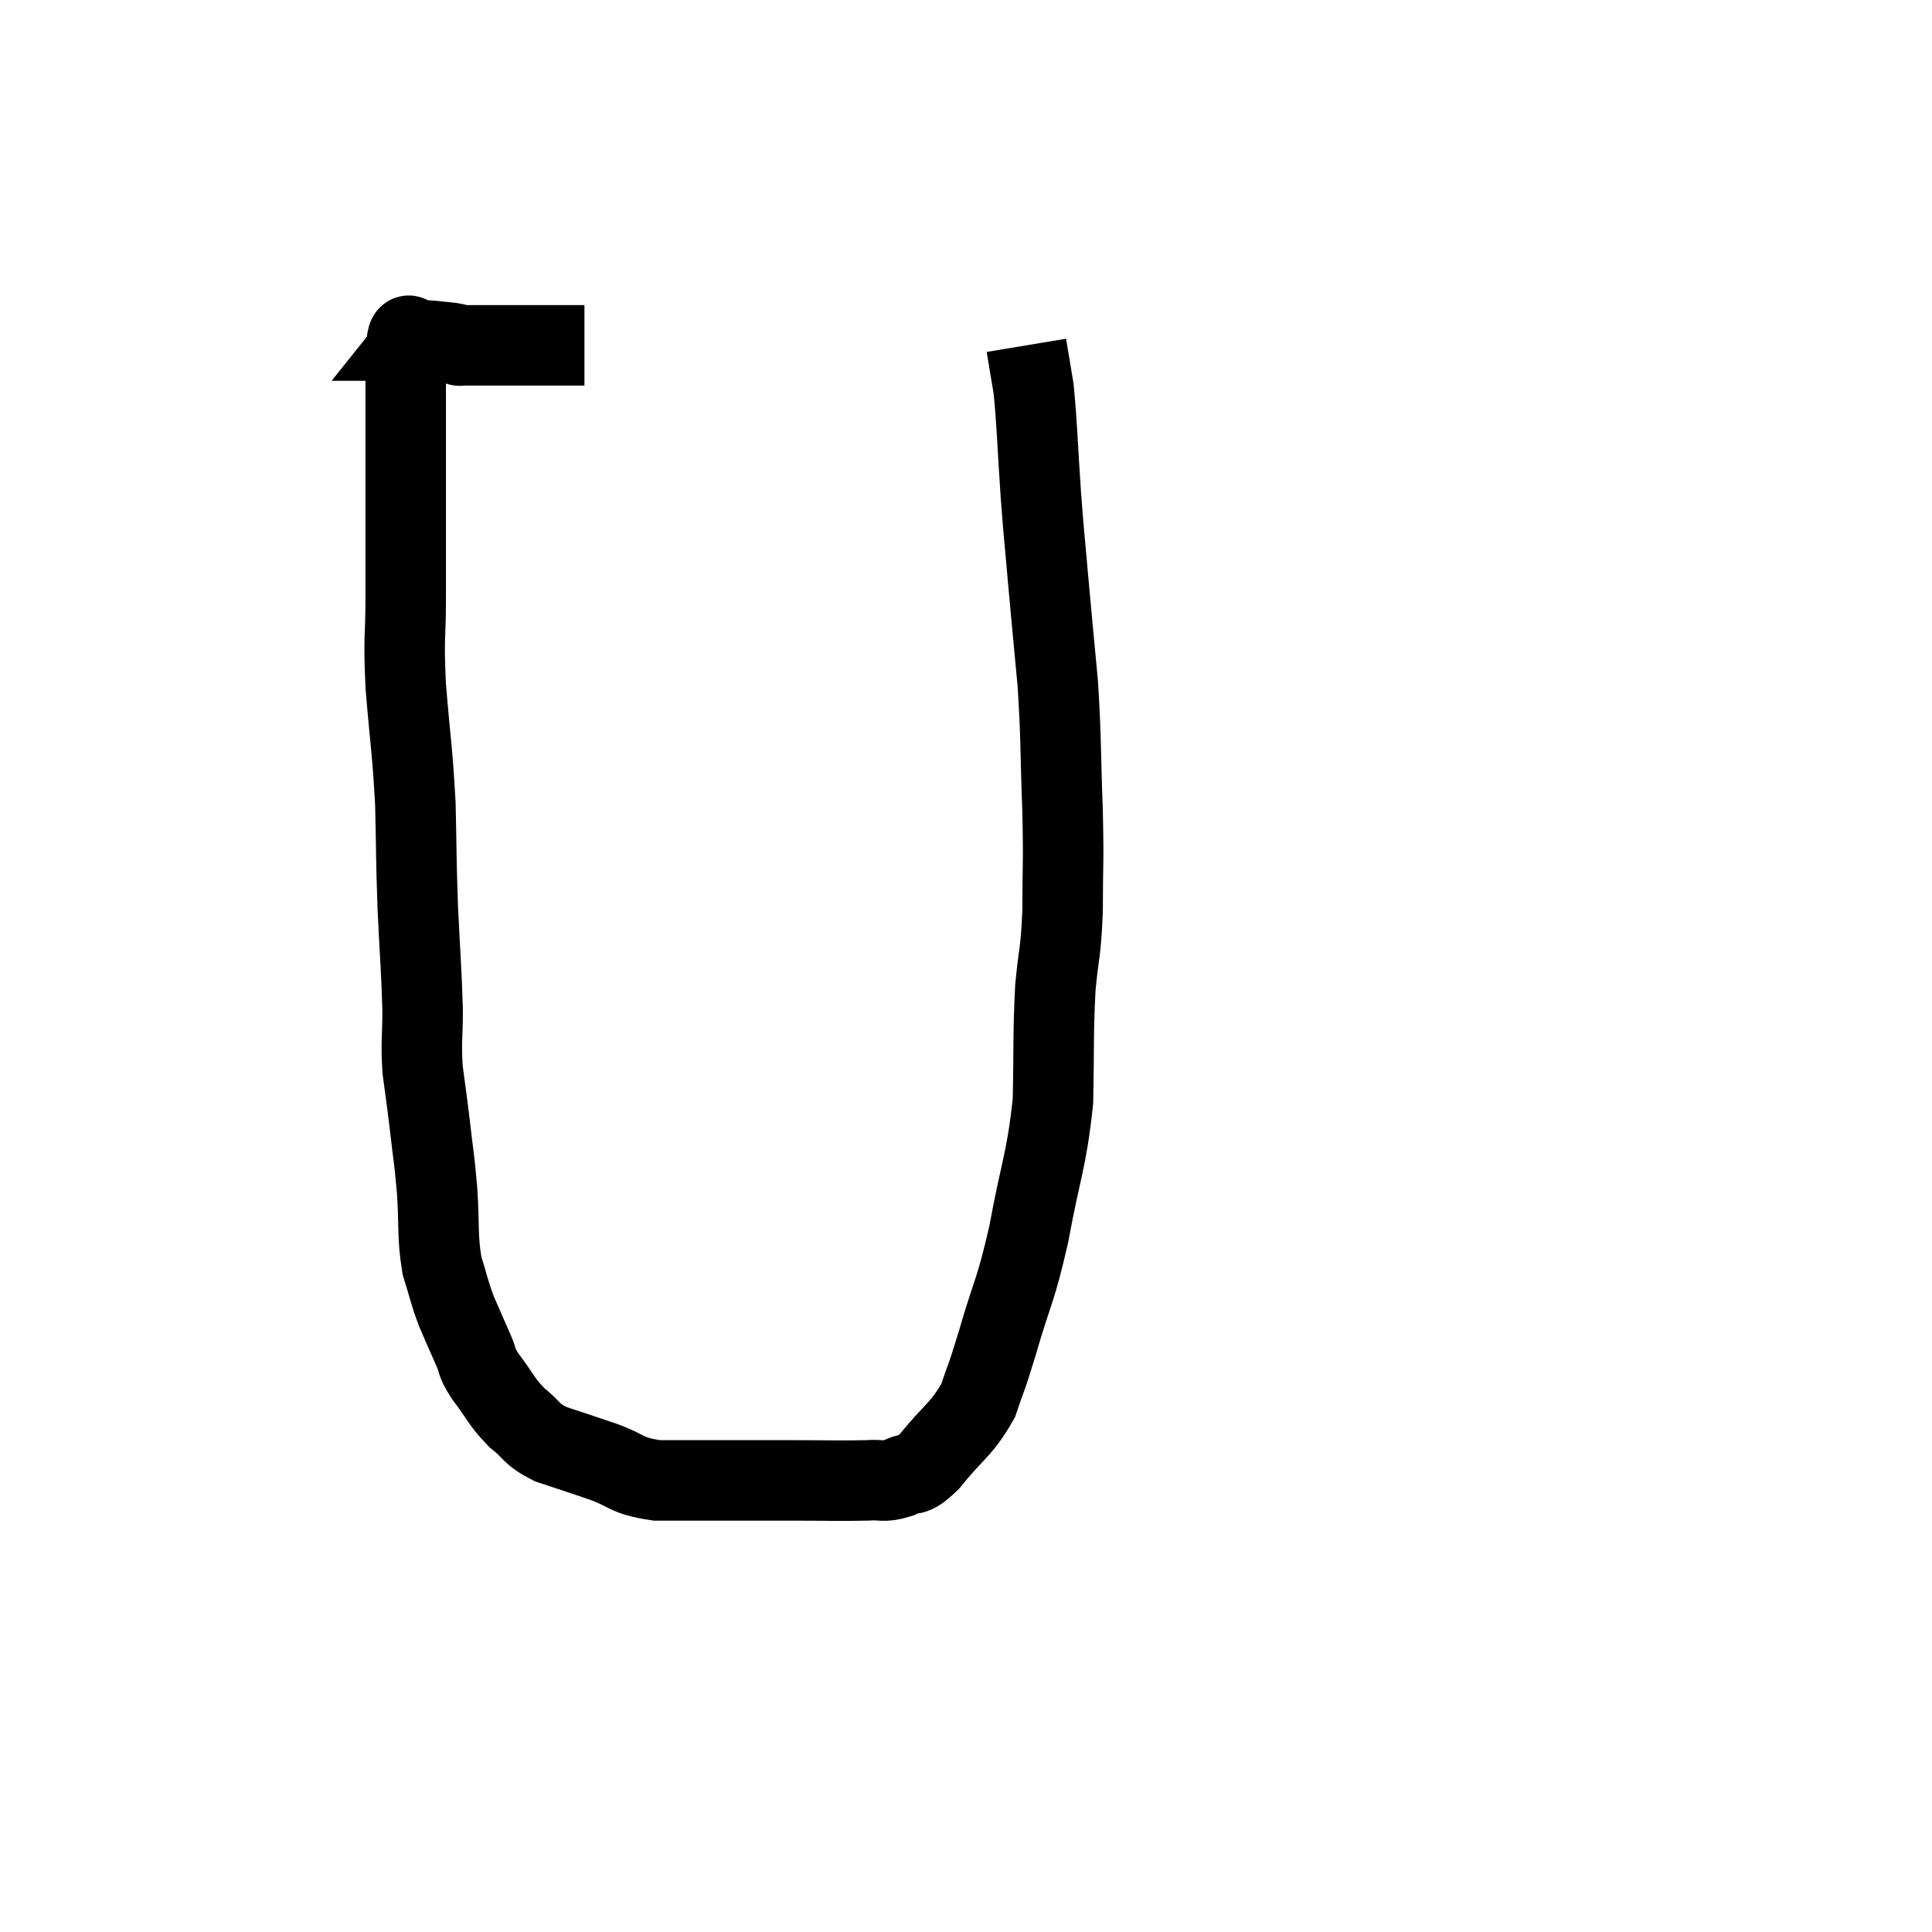 <svg width="48" height="48" viewBox="0 0 48 48" xmlns="http://www.w3.org/2000/svg"><path d="M 14.52 8.58 C 14.19 8.58, 14.355 8.58, 13.86 8.58 C 13.2 8.58, 13.155 8.58, 12.54 8.58 C 11.97 8.58, 11.685 8.58, 11.4 8.58 C 11.4 8.58, 11.4 8.58, 11.4 8.58 C 11.4 8.58, 11.4 8.58, 11.4 8.58 C 11.4 8.58, 11.4 8.58, 11.4 8.58 C 11.4 8.58, 11.4 8.58, 11.4 8.58 C 11.4 8.58, 11.4 8.58, 11.4 8.58 C 11.4 8.58, 11.445 8.595, 11.4 8.58 C 11.31 8.55, 11.415 8.55, 11.22 8.52 C 10.92 8.49, 10.845 8.475, 10.62 8.46 C 10.47 8.46, 10.395 8.46, 10.32 8.46 C 10.32 8.46, 10.32 8.46, 10.32 8.46 C 10.32 8.46, 10.32 8.46, 10.32 8.46 C 10.32 8.46, 10.32 8.46, 10.32 8.46 C 10.32 8.46, 10.38 8.385, 10.32 8.46 C 10.2 8.61, 10.14 7.935, 10.08 8.76 C 10.08 10.26, 10.08 10.245, 10.08 11.76 C 10.08 13.29, 10.08 13.5, 10.08 14.82 C 10.08 15.93, 10.02 15.75, 10.08 17.04 C 10.2 18.51, 10.245 18.6, 10.32 19.98 C 10.35 21.27, 10.335 21.285, 10.38 22.56 C 10.44 23.82, 10.47 24.075, 10.5 25.08 C 10.5 25.83, 10.455 25.86, 10.5 26.58 C 10.59 27.27, 10.59 27.21, 10.68 27.96 C 10.77 28.77, 10.785 28.71, 10.86 29.58 C 10.92 30.51, 10.86 30.69, 10.98 31.44 C 11.16 32.01, 11.145 32.055, 11.34 32.58 C 11.55 33.06, 11.58 33.135, 11.76 33.54 C 11.91 33.87, 11.79 33.78, 12.06 34.2 C 12.45 34.71, 12.435 34.8, 12.84 35.22 C 13.26 35.55, 13.155 35.61, 13.68 35.88 C 14.31 36.09, 14.28 36.075, 14.94 36.3 C 15.63 36.54, 15.51 36.66, 16.32 36.78 C 17.25 36.78, 17.355 36.78, 18.18 36.78 C 18.9 36.78, 18.78 36.78, 19.62 36.78 C 20.58 36.78, 20.865 36.795, 21.54 36.78 C 21.93 36.75, 21.93 36.84, 22.32 36.72 C 22.71 36.51, 22.605 36.78, 23.1 36.3 C 23.7 35.55, 23.88 35.535, 24.3 34.8 C 24.54 34.08, 24.465 34.395, 24.78 33.36 C 25.17 32.01, 25.215 32.16, 25.56 30.66 C 25.86 29.01, 25.995 28.89, 26.16 27.36 C 26.19 25.95, 26.16 25.725, 26.22 24.54 C 26.31 23.58, 26.355 23.715, 26.4 22.62 C 26.4 21.39, 26.43 21.57, 26.4 20.16 C 26.34 18.57, 26.37 18.42, 26.28 16.98 C 26.16 15.69, 26.145 15.57, 26.04 14.4 C 25.95 13.35, 25.95 13.485, 25.86 12.3 C 25.77 10.98, 25.77 10.59, 25.68 9.66 C 25.59 9.12, 25.545 8.85, 25.5 8.58 C 25.5 8.58, 25.5 8.58, 25.5 8.58 C 25.5 8.58, 25.5 8.58, 25.5 8.58 C 25.5 8.58, 25.5 8.58, 25.5 8.58 L 25.5 8.58" fill="none" stroke="black" stroke-width="2"></path></svg>